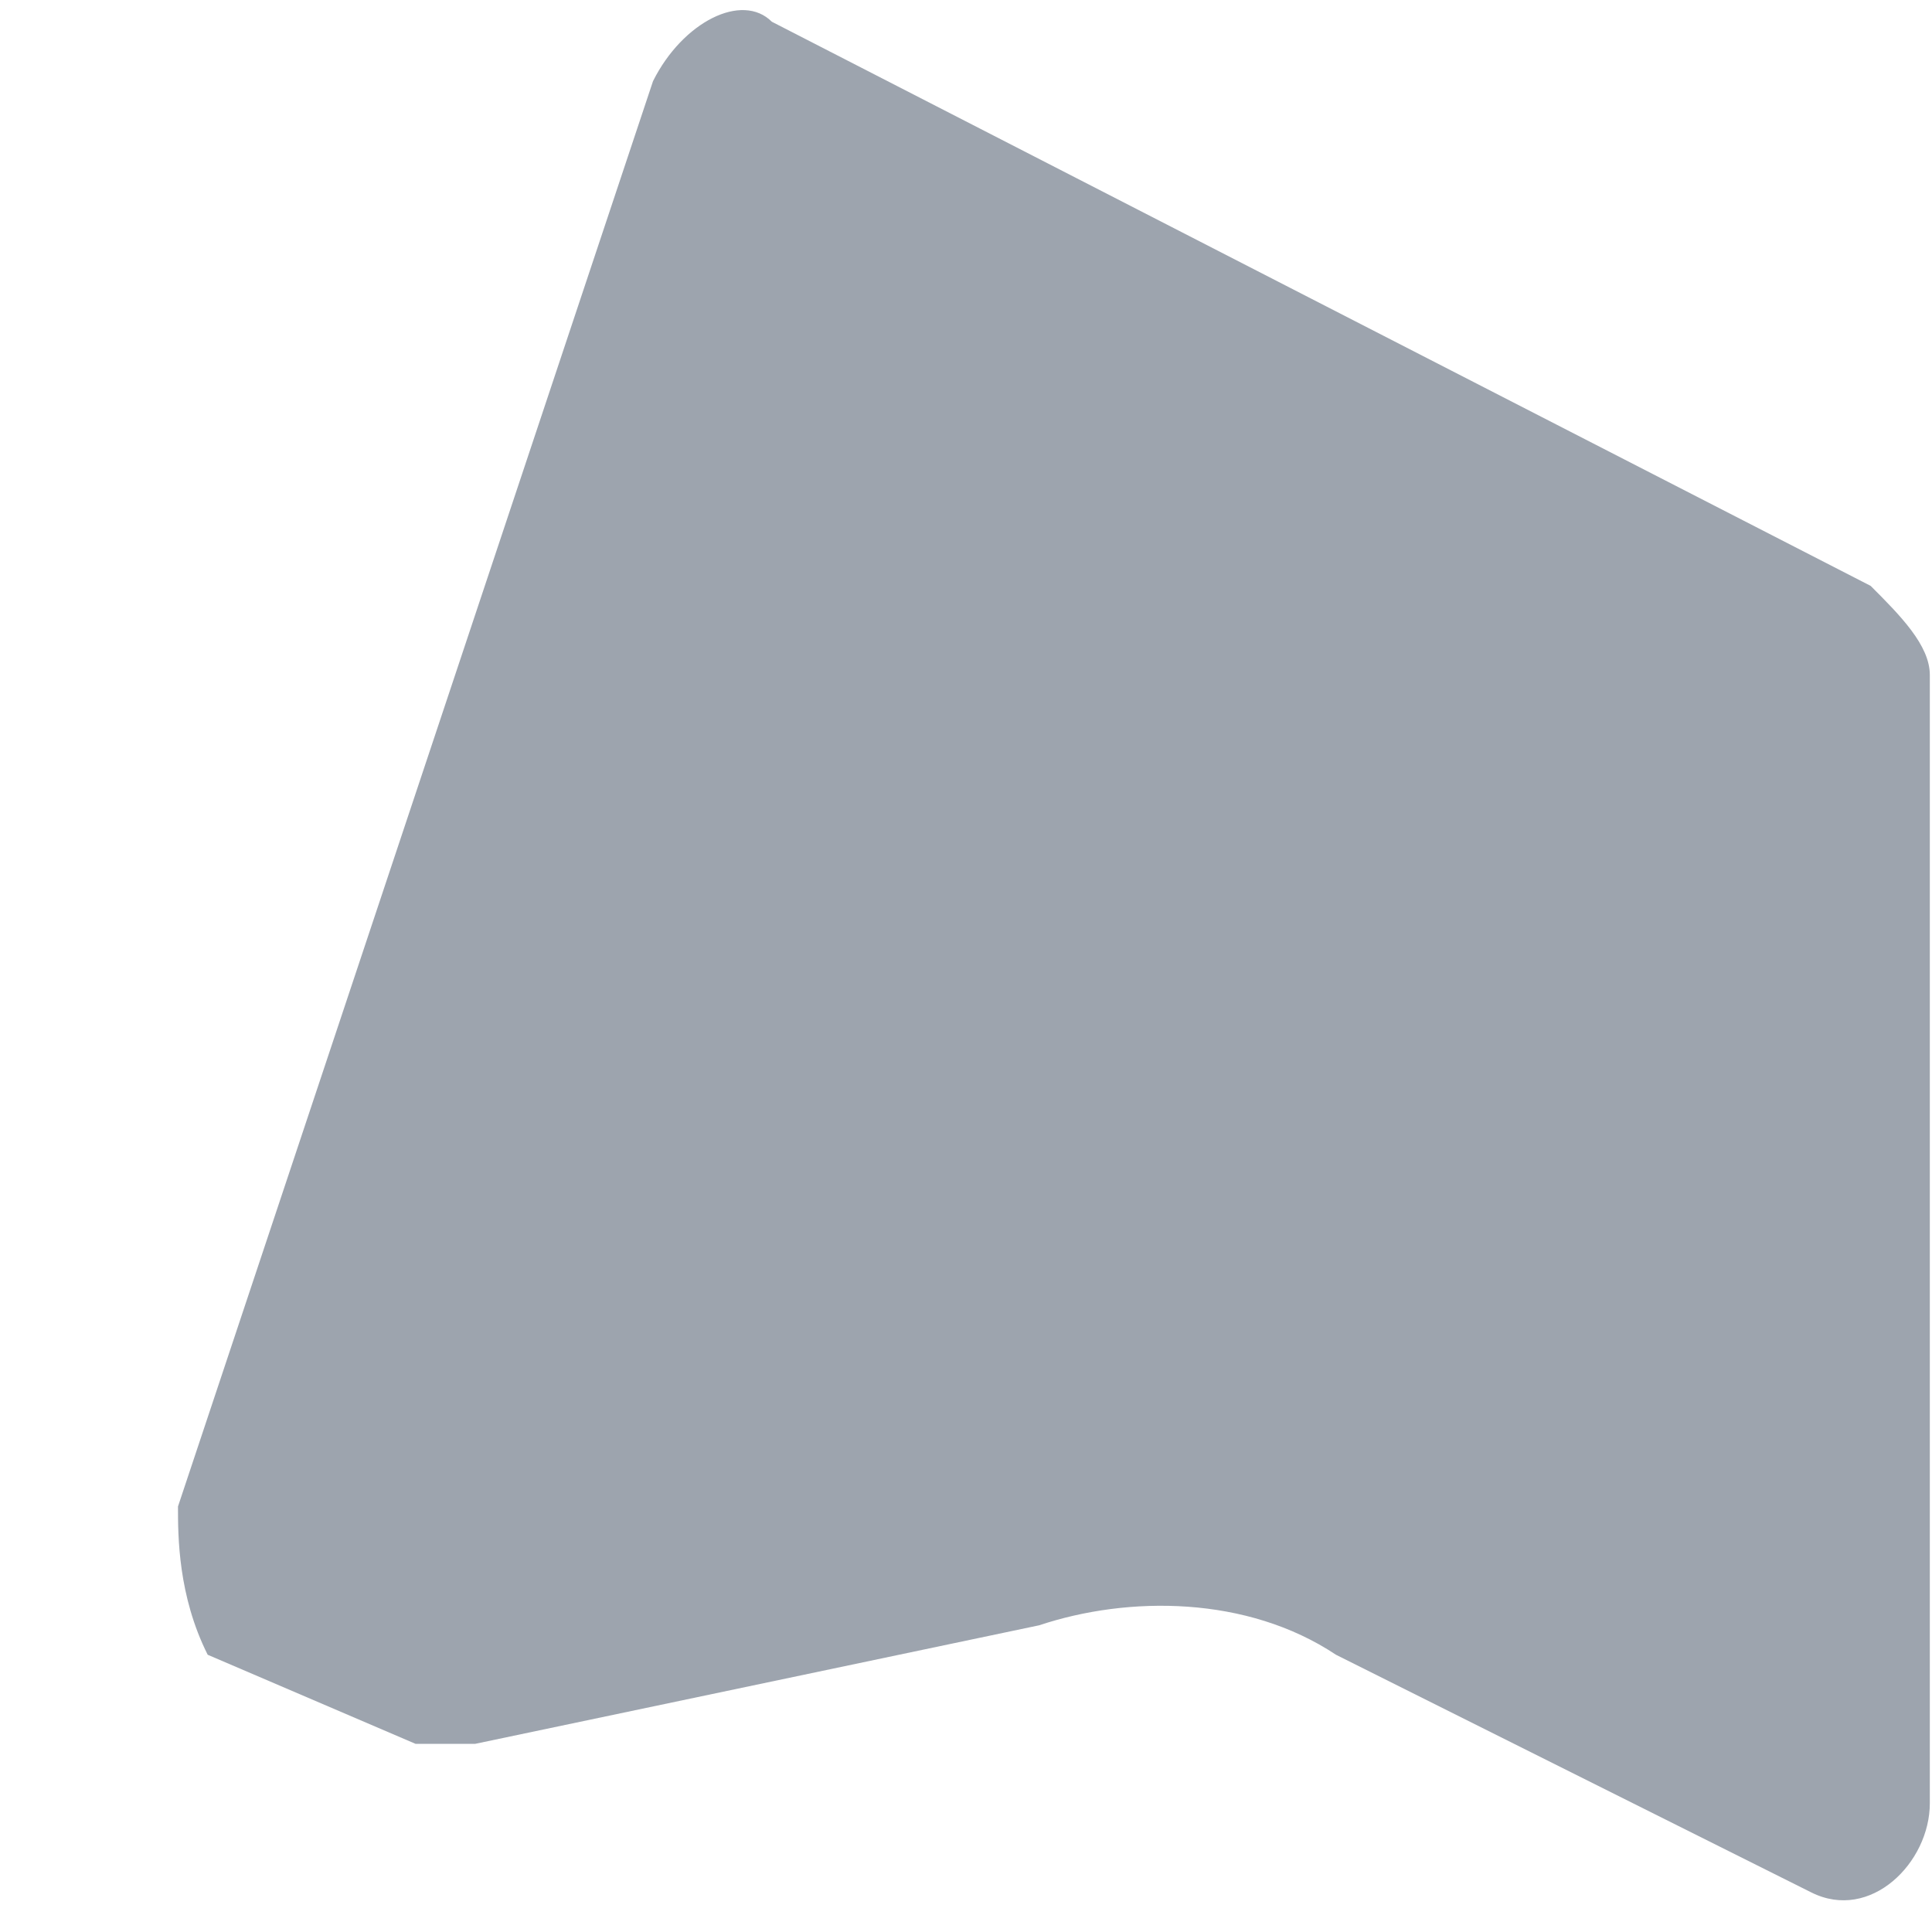 <?xml version="1.0" encoding="UTF-8" standalone="no"?><svg width='8' height='8' viewBox='0 0 8 8' fill='none' xmlns='http://www.w3.org/2000/svg'>
<path d='M0.737 6.238L2.704 0.336C2.827 0.09 3.073 -0.033 3.196 0.09L7.746 2.426C7.869 2.549 7.991 2.672 7.991 2.795V7.467C7.991 7.713 7.745 7.959 7.5 7.836L5.532 6.852C5.164 6.607 4.672 6.607 4.303 6.73L1.967 7.221H1.721L0.86 6.852C0.737 6.607 0.737 6.361 0.737 6.238Z' fill='#9DA4AE'/>
</svg>
